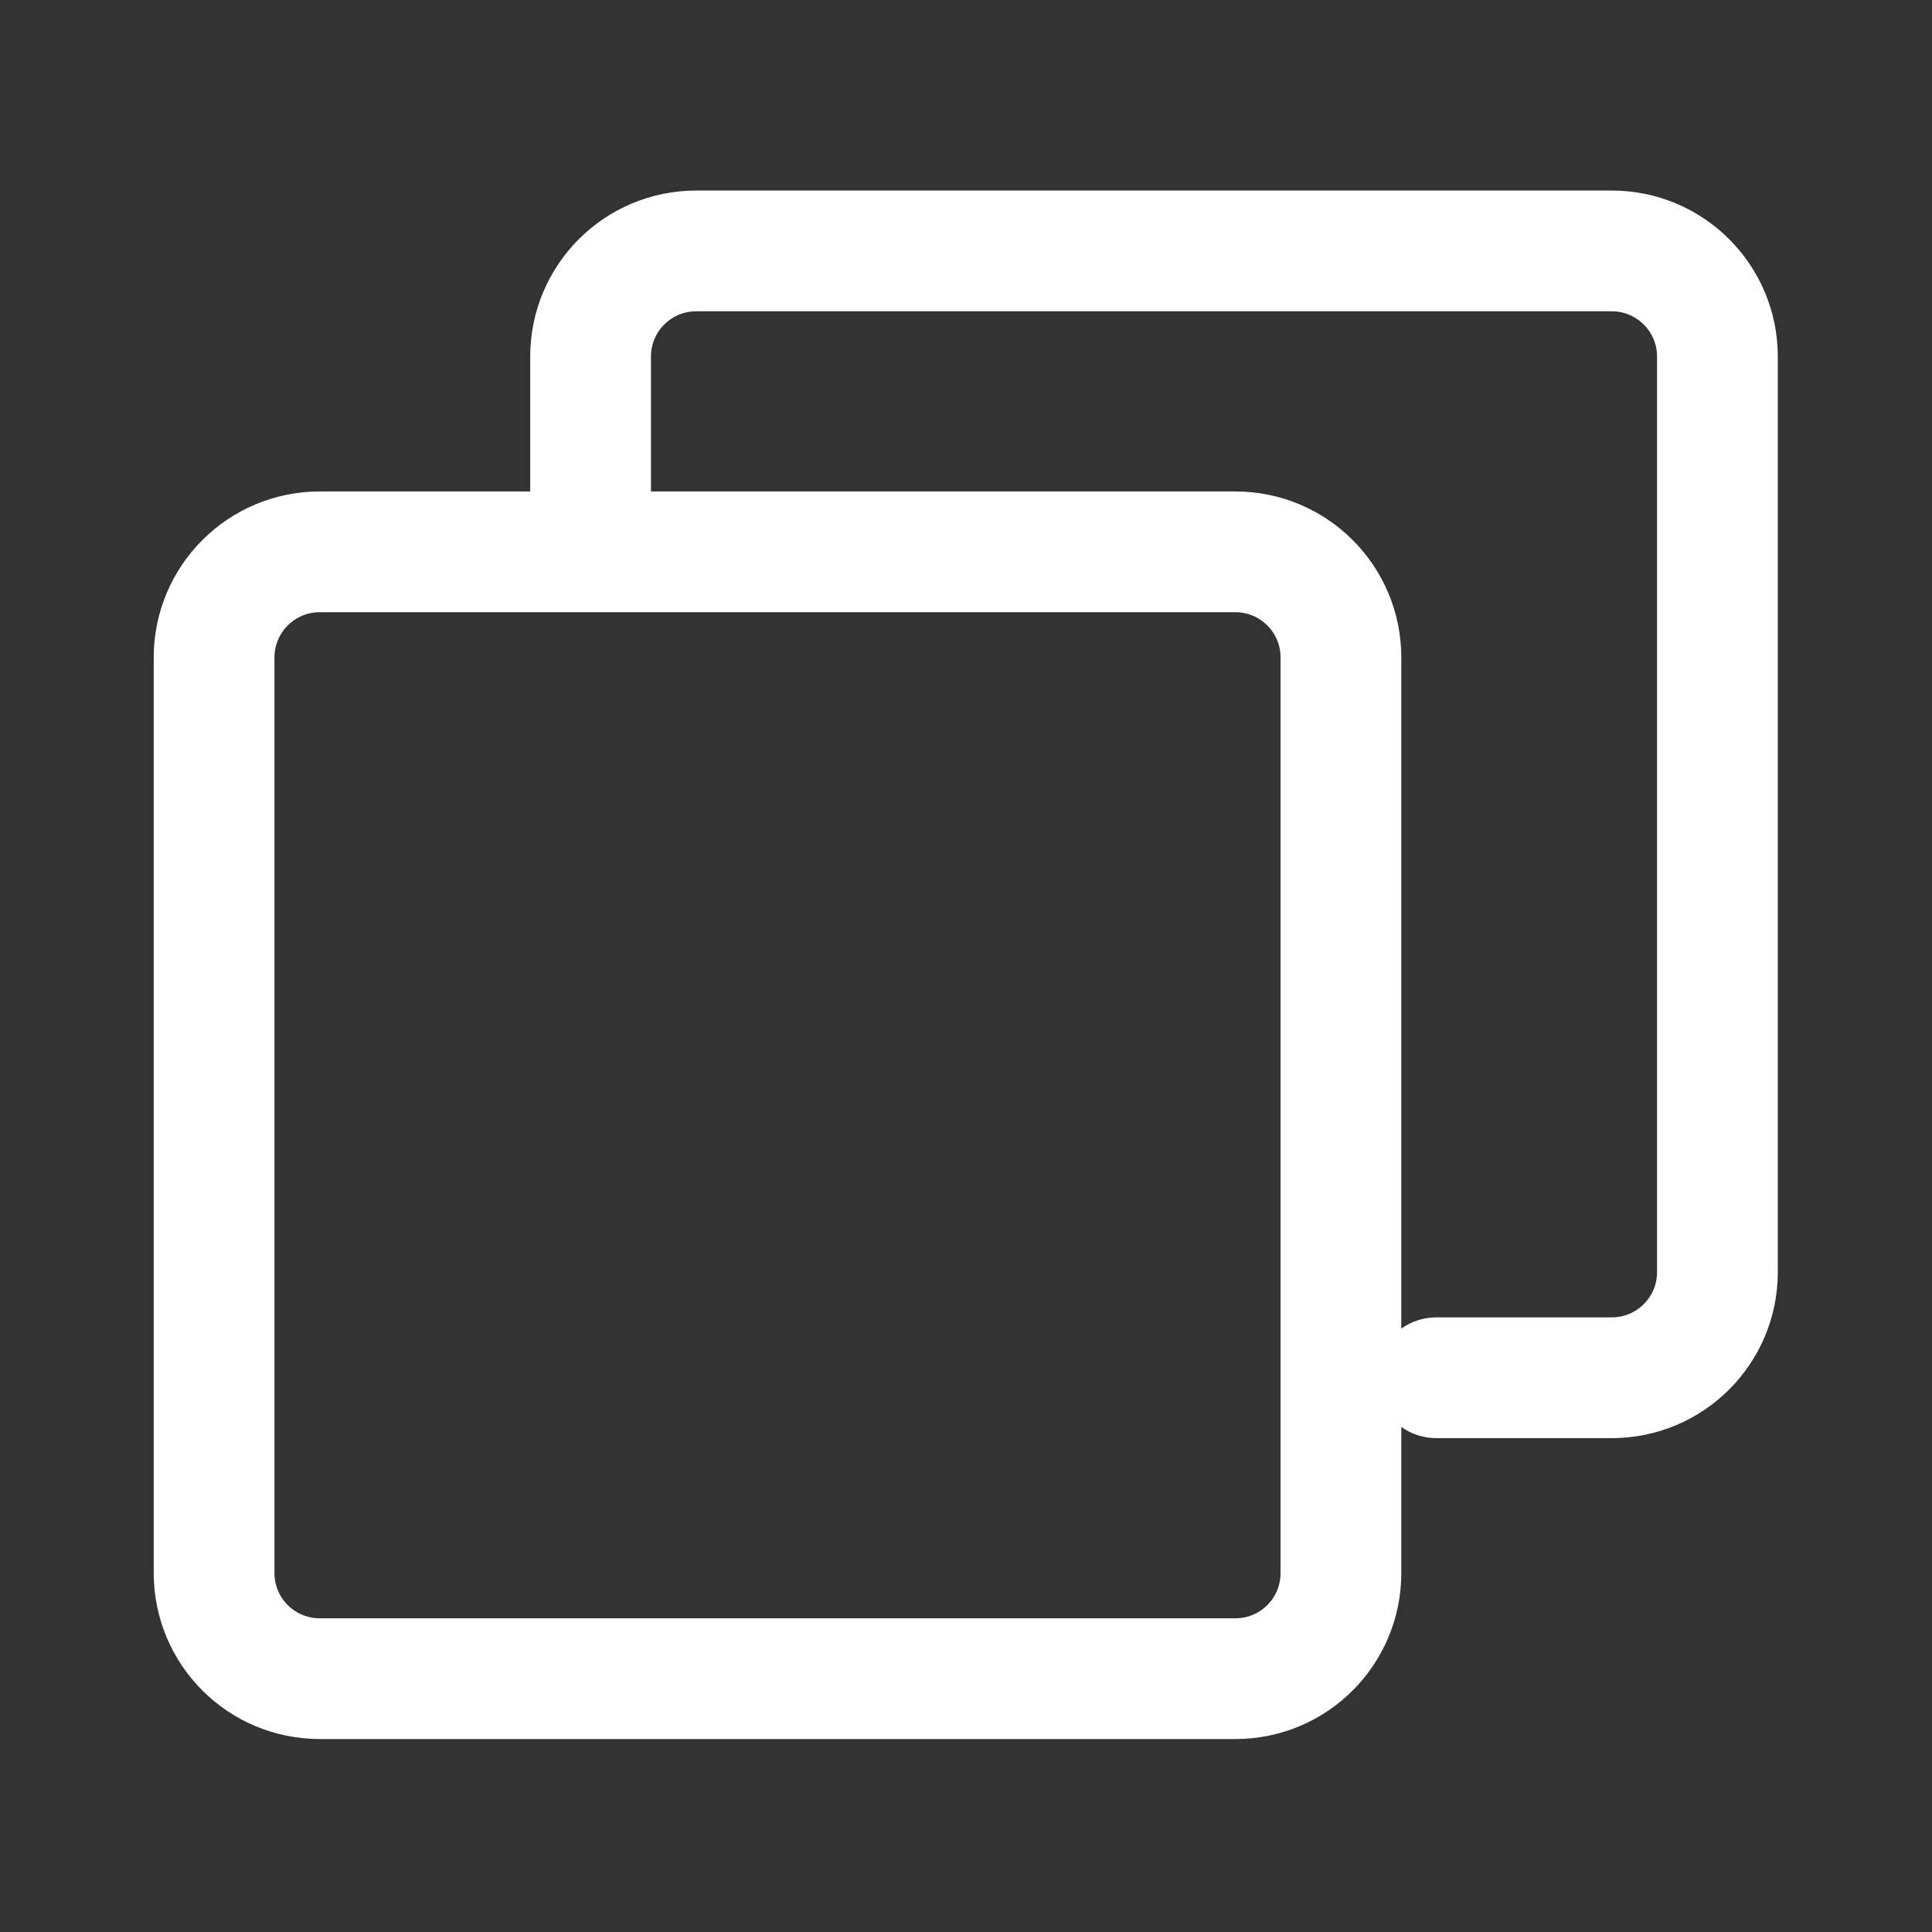 <svg xmlns="http://www.w3.org/2000/svg" width="16" height="16" viewBox="0 0 16 16" fill="none">
  <rect x="0" y="0" width="16" height="16" fill="#333333" stroke="none"/>
  <path d="M4.891 4.39V2.953C4.891 2.47 5.282 2.078 5.766 2.078H13.348C13.831 2.078 14.223 2.47 14.223 2.953V10.535C14.223 11.018 13.831 11.41 13.348 11.41H11.895" stroke="white" stroke-linecap="round" stroke-linejoin="round"/>
  <path d="M10.231 4.57H2.648C2.165 4.57 1.773 4.962 1.773 5.445V13.027C1.773 13.511 2.165 13.902 2.648 13.902H10.231C10.714 13.902 11.105 13.511 11.105 13.027V5.445C11.105 4.962 10.714 4.57 10.231 4.57Z" stroke="white" stroke-linejoin="round"/>
</svg>